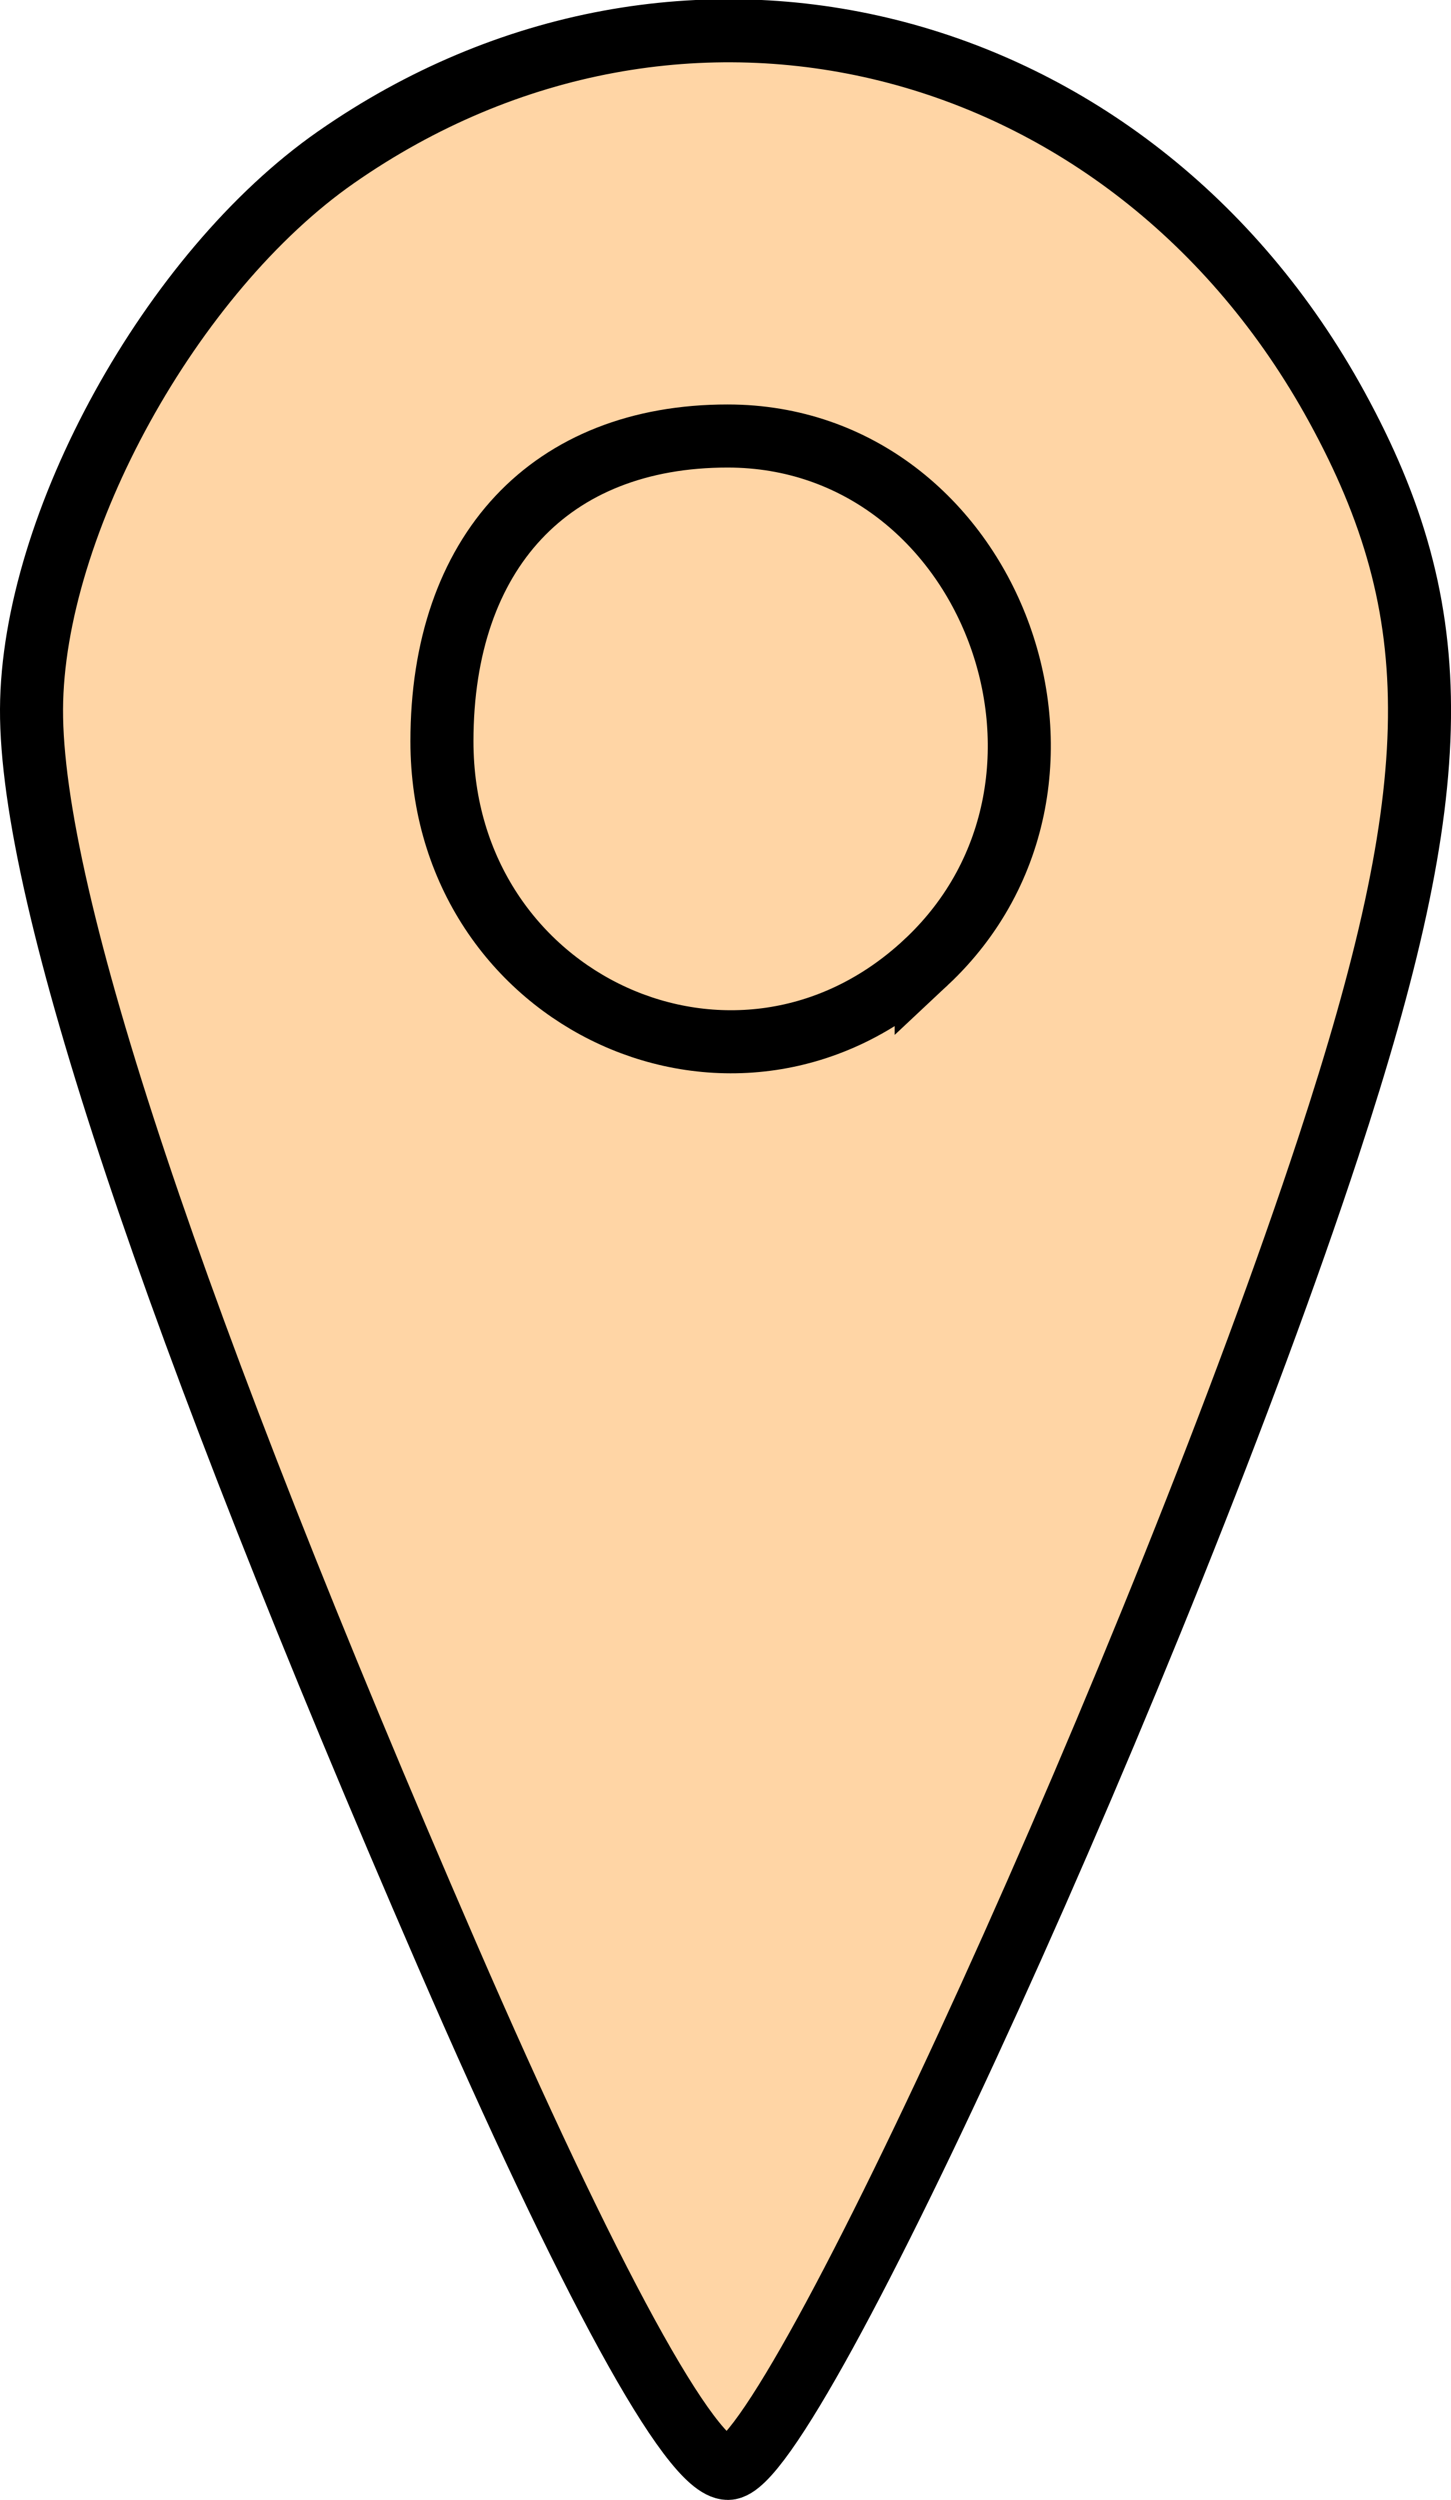 <?xml version="1.0" encoding="UTF-8" standalone="no"?>
<!-- Created with Inkscape (http://www.inkscape.org/) -->

<svg
   xmlns:dc="http://purl.org/dc/elements/1.1/"
   xmlns:cc="http://creativecommons.org/ns#"
   xmlns:rdf="http://www.w3.org/1999/02/22-rdf-syntax-ns#"
   xmlns:svg="http://www.w3.org/2000/svg"
   xmlns="http://www.w3.org/2000/svg"
   xmlns:sodipodi="http://sodipodi.sourceforge.net/DTD/sodipodi-0.dtd"
   xmlns:inkscape="http://www.inkscape.org/namespaces/inkscape"
   id="svg2"
   version="1.1"
   inkscape:version="0.91 r"
   width="35.998"
   height="61.987"
   viewBox="0 0 35.998 61.987"
   sodipodi:docname="pin-1.svg"
   inkscape:export-filename="/home/rok/CordovaProjects/Bonar/src/img/pin-cluster.png"
   inkscape:export-xdpi="71.720161"
   inkscape:export-ydpi="71.720161">
  <defs
     id="defs6" />
  <sodipodi:namedview
     pagecolor="#ffffff"
     bordercolor="#666666"
     borderopacity="1"
     objecttolerance="10"
     gridtolerance="10"
     guidetolerance="10"
     inkscape:pageopacity="0"
     inkscape:pageshadow="2"
     inkscape:window-width="1920"
     inkscape:window-height="1028"
     id="namedview4"
     showgrid="false"
     fit-margin-top="0"
     fit-margin-left="0"
     fit-margin-right="0"
     fit-margin-bottom="0"
     inkscape:zoom="12.180645"
     inkscape:cx="-11.064126"
     inkscape:cy="18.55708"
     inkscape:window-x="0"
     inkscape:window-y="0"
     inkscape:window-maximized="1"
     inkscape:current-layer="svg2" />
  <path
     style="fill:#ffd5a5;fill-opacity:1;stroke:#000000;stroke-width:1.564;stroke-miterlimit:4;stroke-dasharray:none;stroke-dashoffset:0;stroke-opacity:1"
     d="M 11.094,48.475 C 4.271,32.755 0.761,22.242 0.782,17.586 0.802,12.998 4.253,6.745 8.335,3.9 16.88,-2.057 28.036,0.723 33.164,10.087 c 2.795,5.104 2.746,9.368 -0.209,18.355 -4.119,12.526 -13.318,32.763 -14.894,32.763 -0.918,0 -3.445,-4.617 -6.967,-12.73 z"
     id="path4145" />
  <path
     style="fill:#ffd5a5;fill-opacity:1;stroke:#000000;stroke-width:1.564;stroke-miterlimit:4;stroke-dasharray:none;stroke-dashoffset:0;stroke-opacity:1"
     d="m 22.978,23.858 c 4.814,-4.506 1.589,-13.047 -4.927,-13.047 -4.396,0 -7.087,2.875 -7.087,7.57 0,6.495 7.348,9.845 12.014,5.477 z"
     id="path7015" />
</svg>

